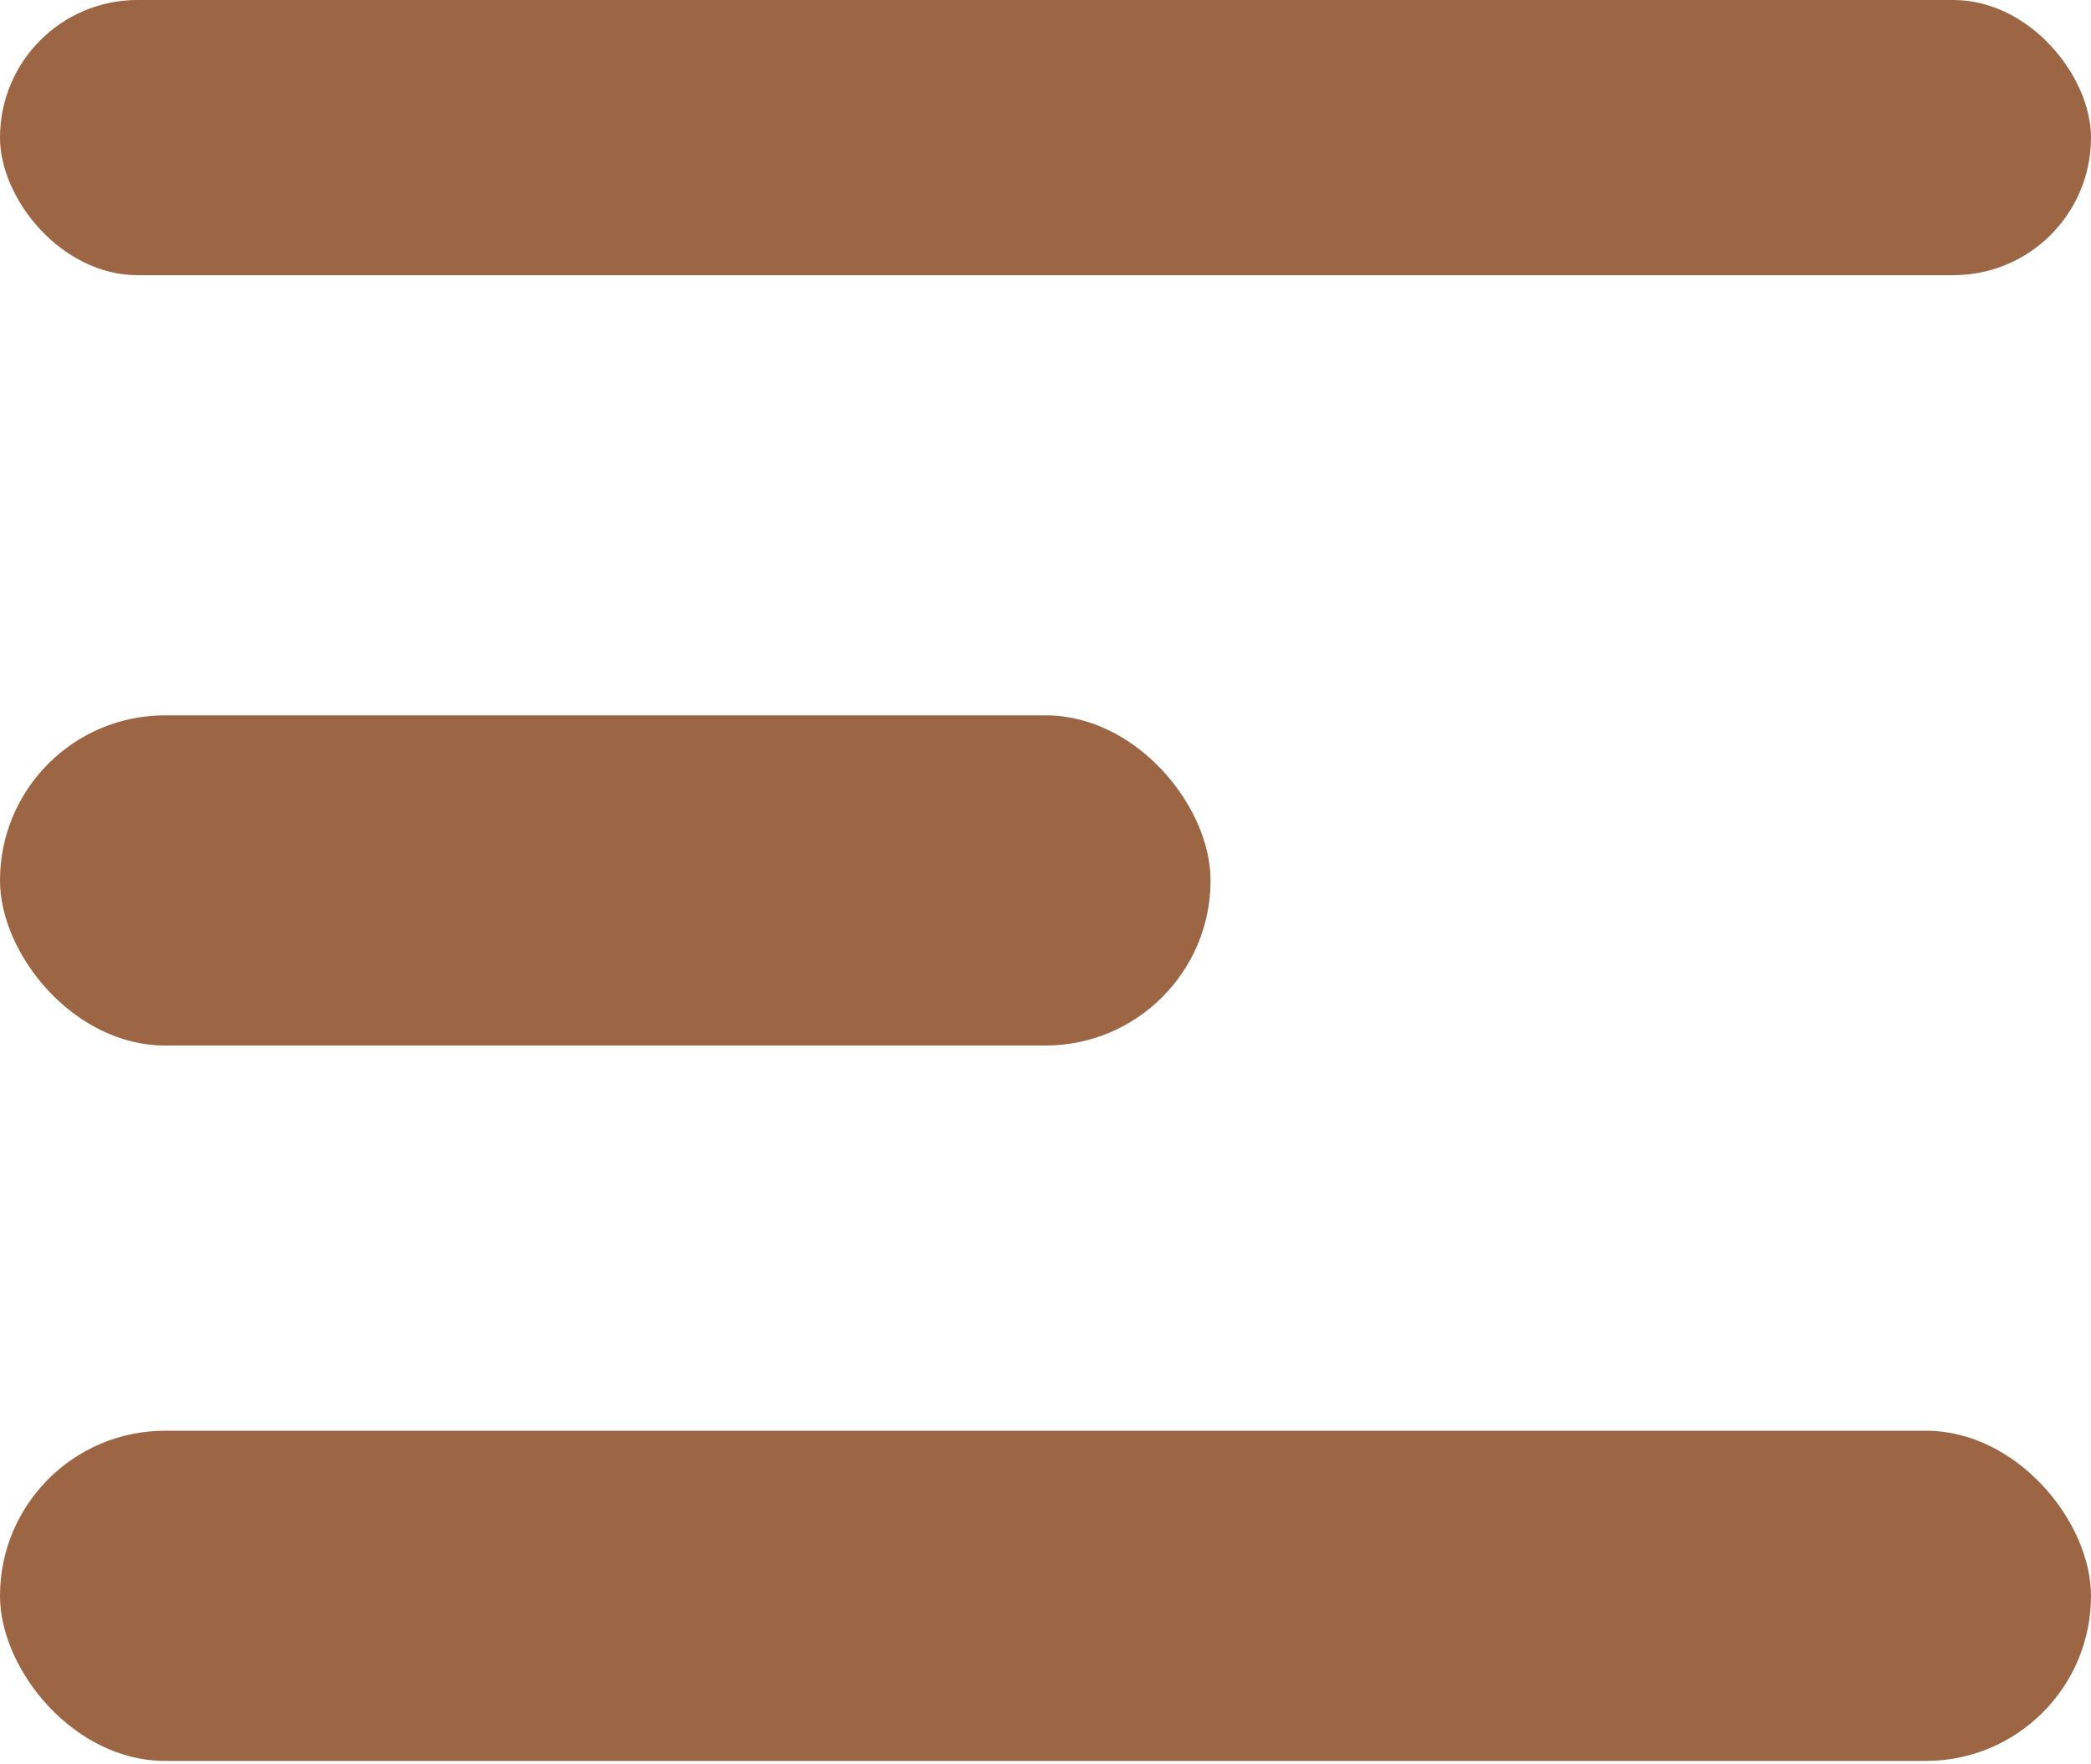 <svg width="32" height="27" viewBox="0 0 32 27" fill="none" xmlns="http://www.w3.org/2000/svg">
<rect width="32" height="4.211" rx="2.105" fill="#9C6644"/>
<rect y="10.947" width="18.526" height="5.053" rx="2.526" fill="#9C6644"/>
<rect y="21.895" width="32" height="5.053" rx="2.526" fill="#9C6644"/>
</svg>
